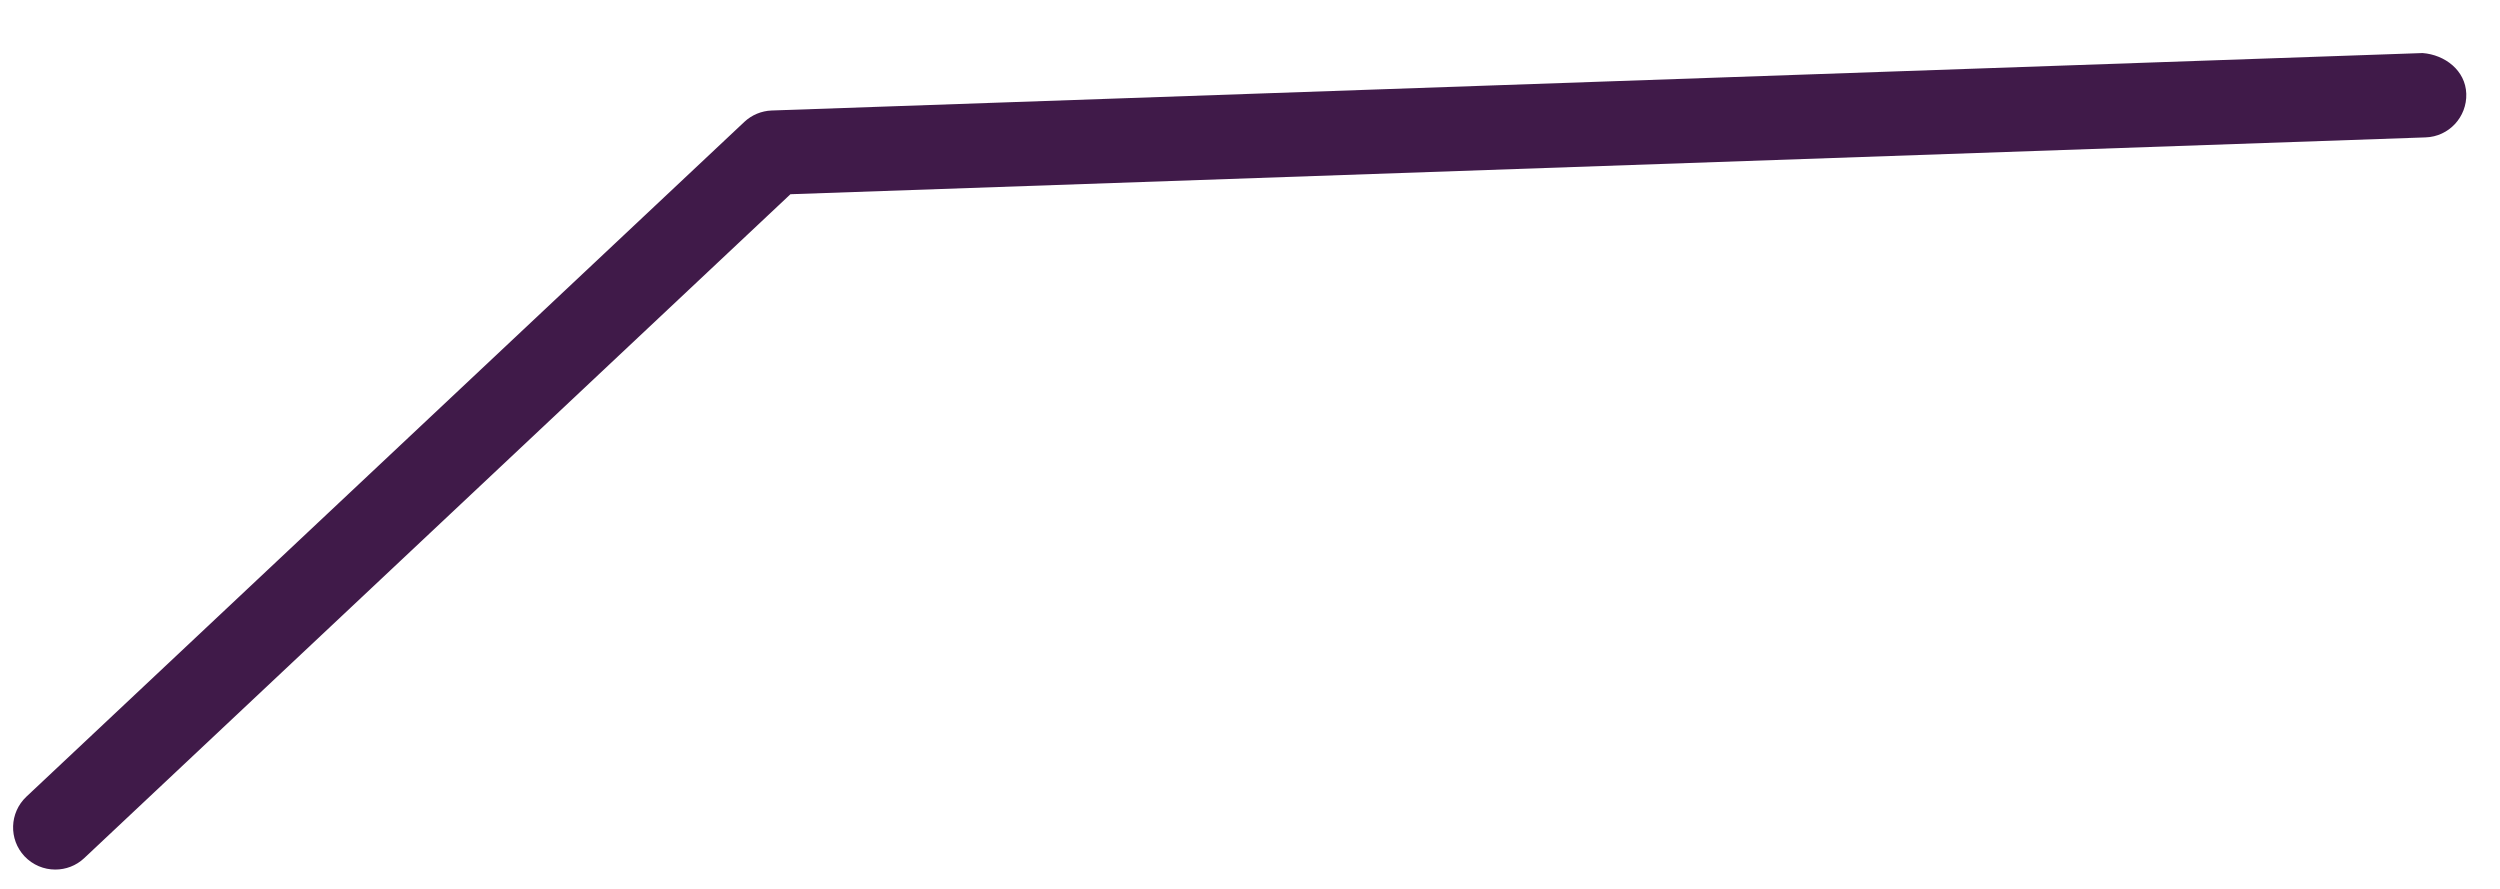 <?xml version="1.0" encoding="UTF-8" standalone="no"?><svg width='45' height='16' viewBox='0 0 45 16' fill='none' xmlns='http://www.w3.org/2000/svg'>
<path d='M0.995 15.652C0.793 15.652 0.592 15.572 0.441 15.413C0.155 15.108 0.169 14.628 0.475 14.34L13.397 2.195C13.531 2.069 13.706 1.996 13.89 1.989L43.607 0.955C44.008 0.986 44.379 1.267 44.393 1.687C44.407 2.106 44.08 2.459 43.661 2.473L14.228 3.496L1.515 15.447C1.368 15.585 1.182 15.652 0.995 15.652Z' fill='#401A49'/>
</svg>
